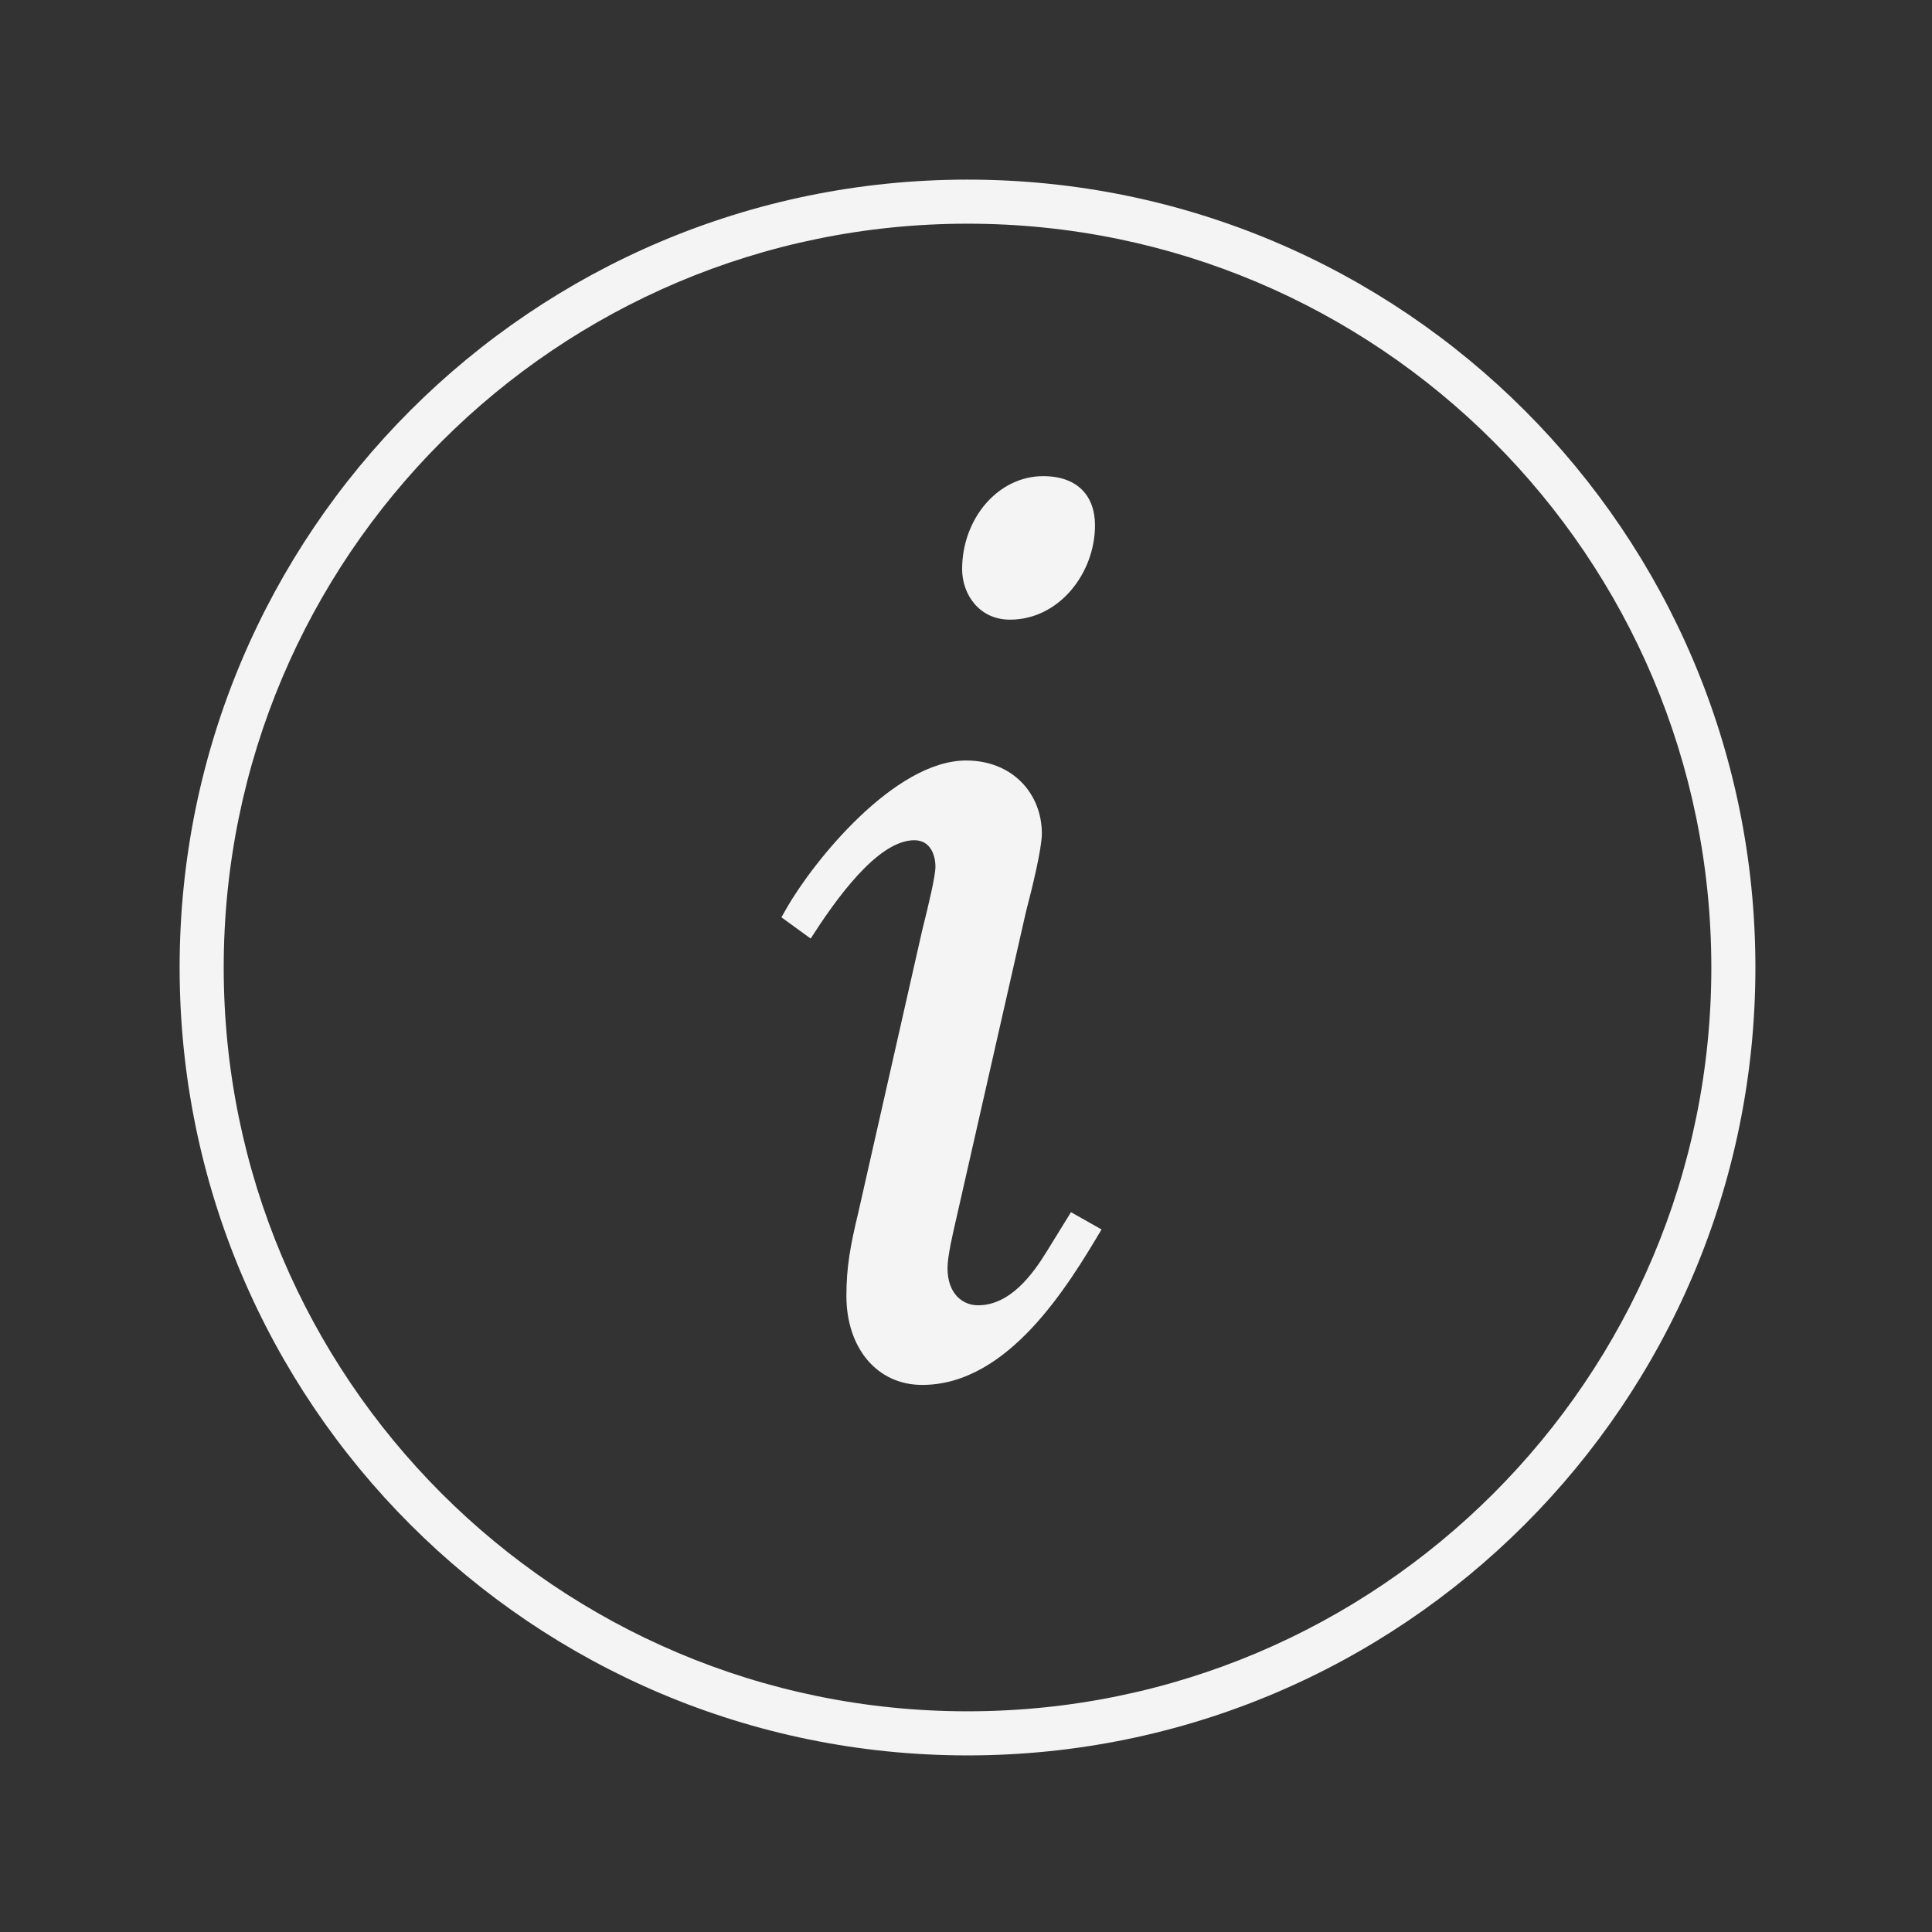 <svg xmlns="http://www.w3.org/2000/svg" xmlns:xlink="http://www.w3.org/1999/xlink" version="1.1" id="info" x="0px" y="0px" width="640px" height="640px" viewBox="0 0 640 640" enable-background="new 0 0 640 640" xml:space="preserve">
<rect x="0" y="0" width="640" height="640" fill="#333333" stroke="none"/>
<g>
	<path fill="#F4F4F4" d="M320.5 59.5c-144.146 0-261 116.854-261 261s116.854 261 261 261s261-116.854 261-261 S464.646 59.5 320.5 59.5z M320.5 566.892c-136.078 0-246.392-110.313-246.392-246.392S184.422 74.1 320.5 74.1 S566.892 184.4 566.9 320.5S456.578 566.9 320.5 566.892z"/>
	<path fill="#F4F4F4" d="M334.563 205.27c16.286 0 28.17-15.406 28.17-31.252c0-9.684-5.723-16.286-17.166-16.286 c-14.966 0-26.85 14.085-26.85 30.812C318.717 196.9 324.4 205.3 334.6 205.27z"/>
	<path fill="#F4F4F4" d="M346.888 414.344c-4.841 7.925-12.324 18.048-22.888 18.048c-5.283 0-10.124-3.962-10.124-12.323 c0-3.963 1.761-11.445 3.082-17.168l22.889-100.796c2.2-8.363 5.28-21.127 5.28-25.969c0-13.205-9.682-24.209-25.089-24.209 c-23.769 0-50.618 33.453-59.421 48.858l-1.761 3.081l9.684 7.043c7.922-12.325 22.007-32.572 34.332-32.572 c5.282 0 7 4.8 7 8.803c0 3.081-2.201 12.325-4.402 21.127l-21.128 93.314c-2.64 11.004-3.961 18.046-3.961 27.7 c0 17.2 10.1 29.5 25.1 29.491c28.61 0 48.417-33.013 59.421-51.499l-10.125-5.722L346.888 414.344z"/>
</g>
</svg>

